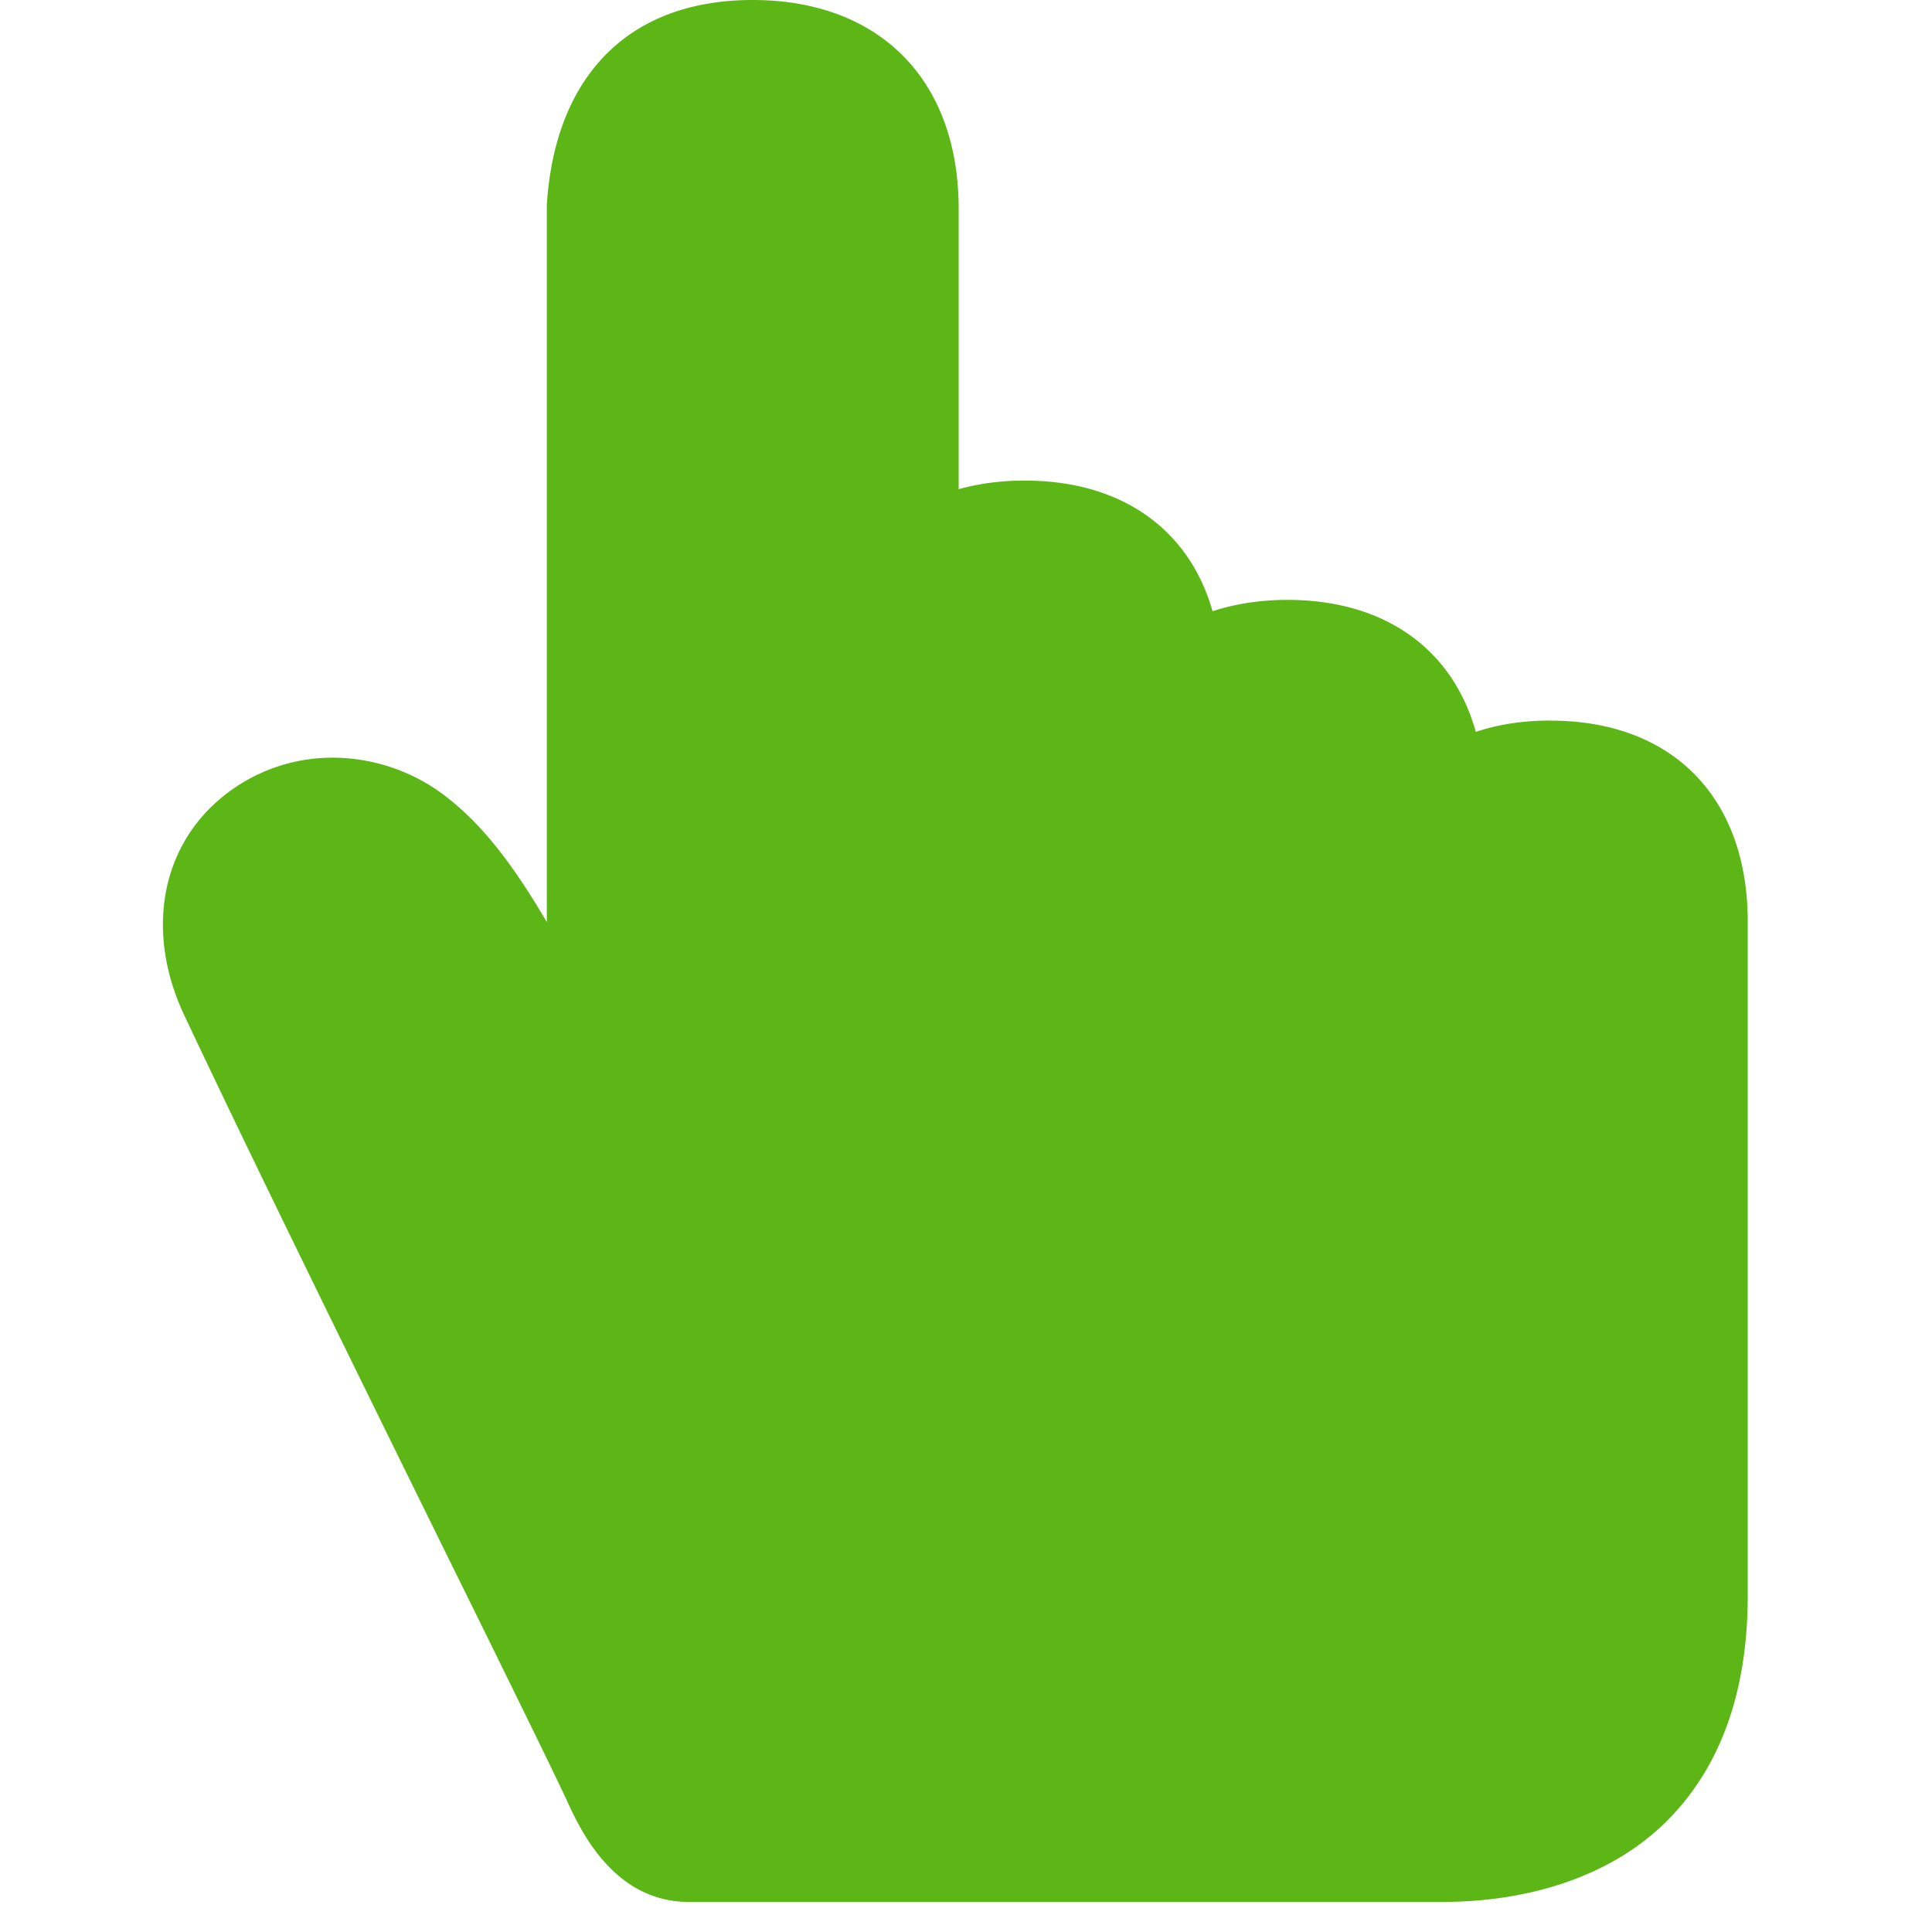 <svg width="24" height="24" viewBox="0 0 24 24" xmlns="http://www.w3.org/2000/svg"><path d="M19.26 8.951c-.339 0-.648.047-.927.141-.286-1.028-1.13-1.64-2.34-1.64-.34 0-.652.05-.93.141-.29-1.018-1.13-1.623-2.334-1.623-.295 0-.571.037-.82.107V2.595C11.91.995 10.928 0 9.348 0c-1.52 0-2.45.924-2.555 2.541v8.914c-.406-.692-.773-1.176-1.21-1.526a2.313 2.313 0 00-1.449-.517c-.484 0-.96.158-1.358.477-.78.625-.971 1.69-.49 2.716.817 1.738 2.191 4.531 3.297 6.777.69 1.398 1.284 2.608 1.452 2.97.175.384.589 1.275 1.526 1.275h9.345c1.18 0 2.185-.37 2.833-1.039.646-.665.972-1.596.972-2.763V11.43c-.007-1.53-.941-2.478-2.45-2.478z" fill="#5CB615" fill-rule="nonzero"/></svg>